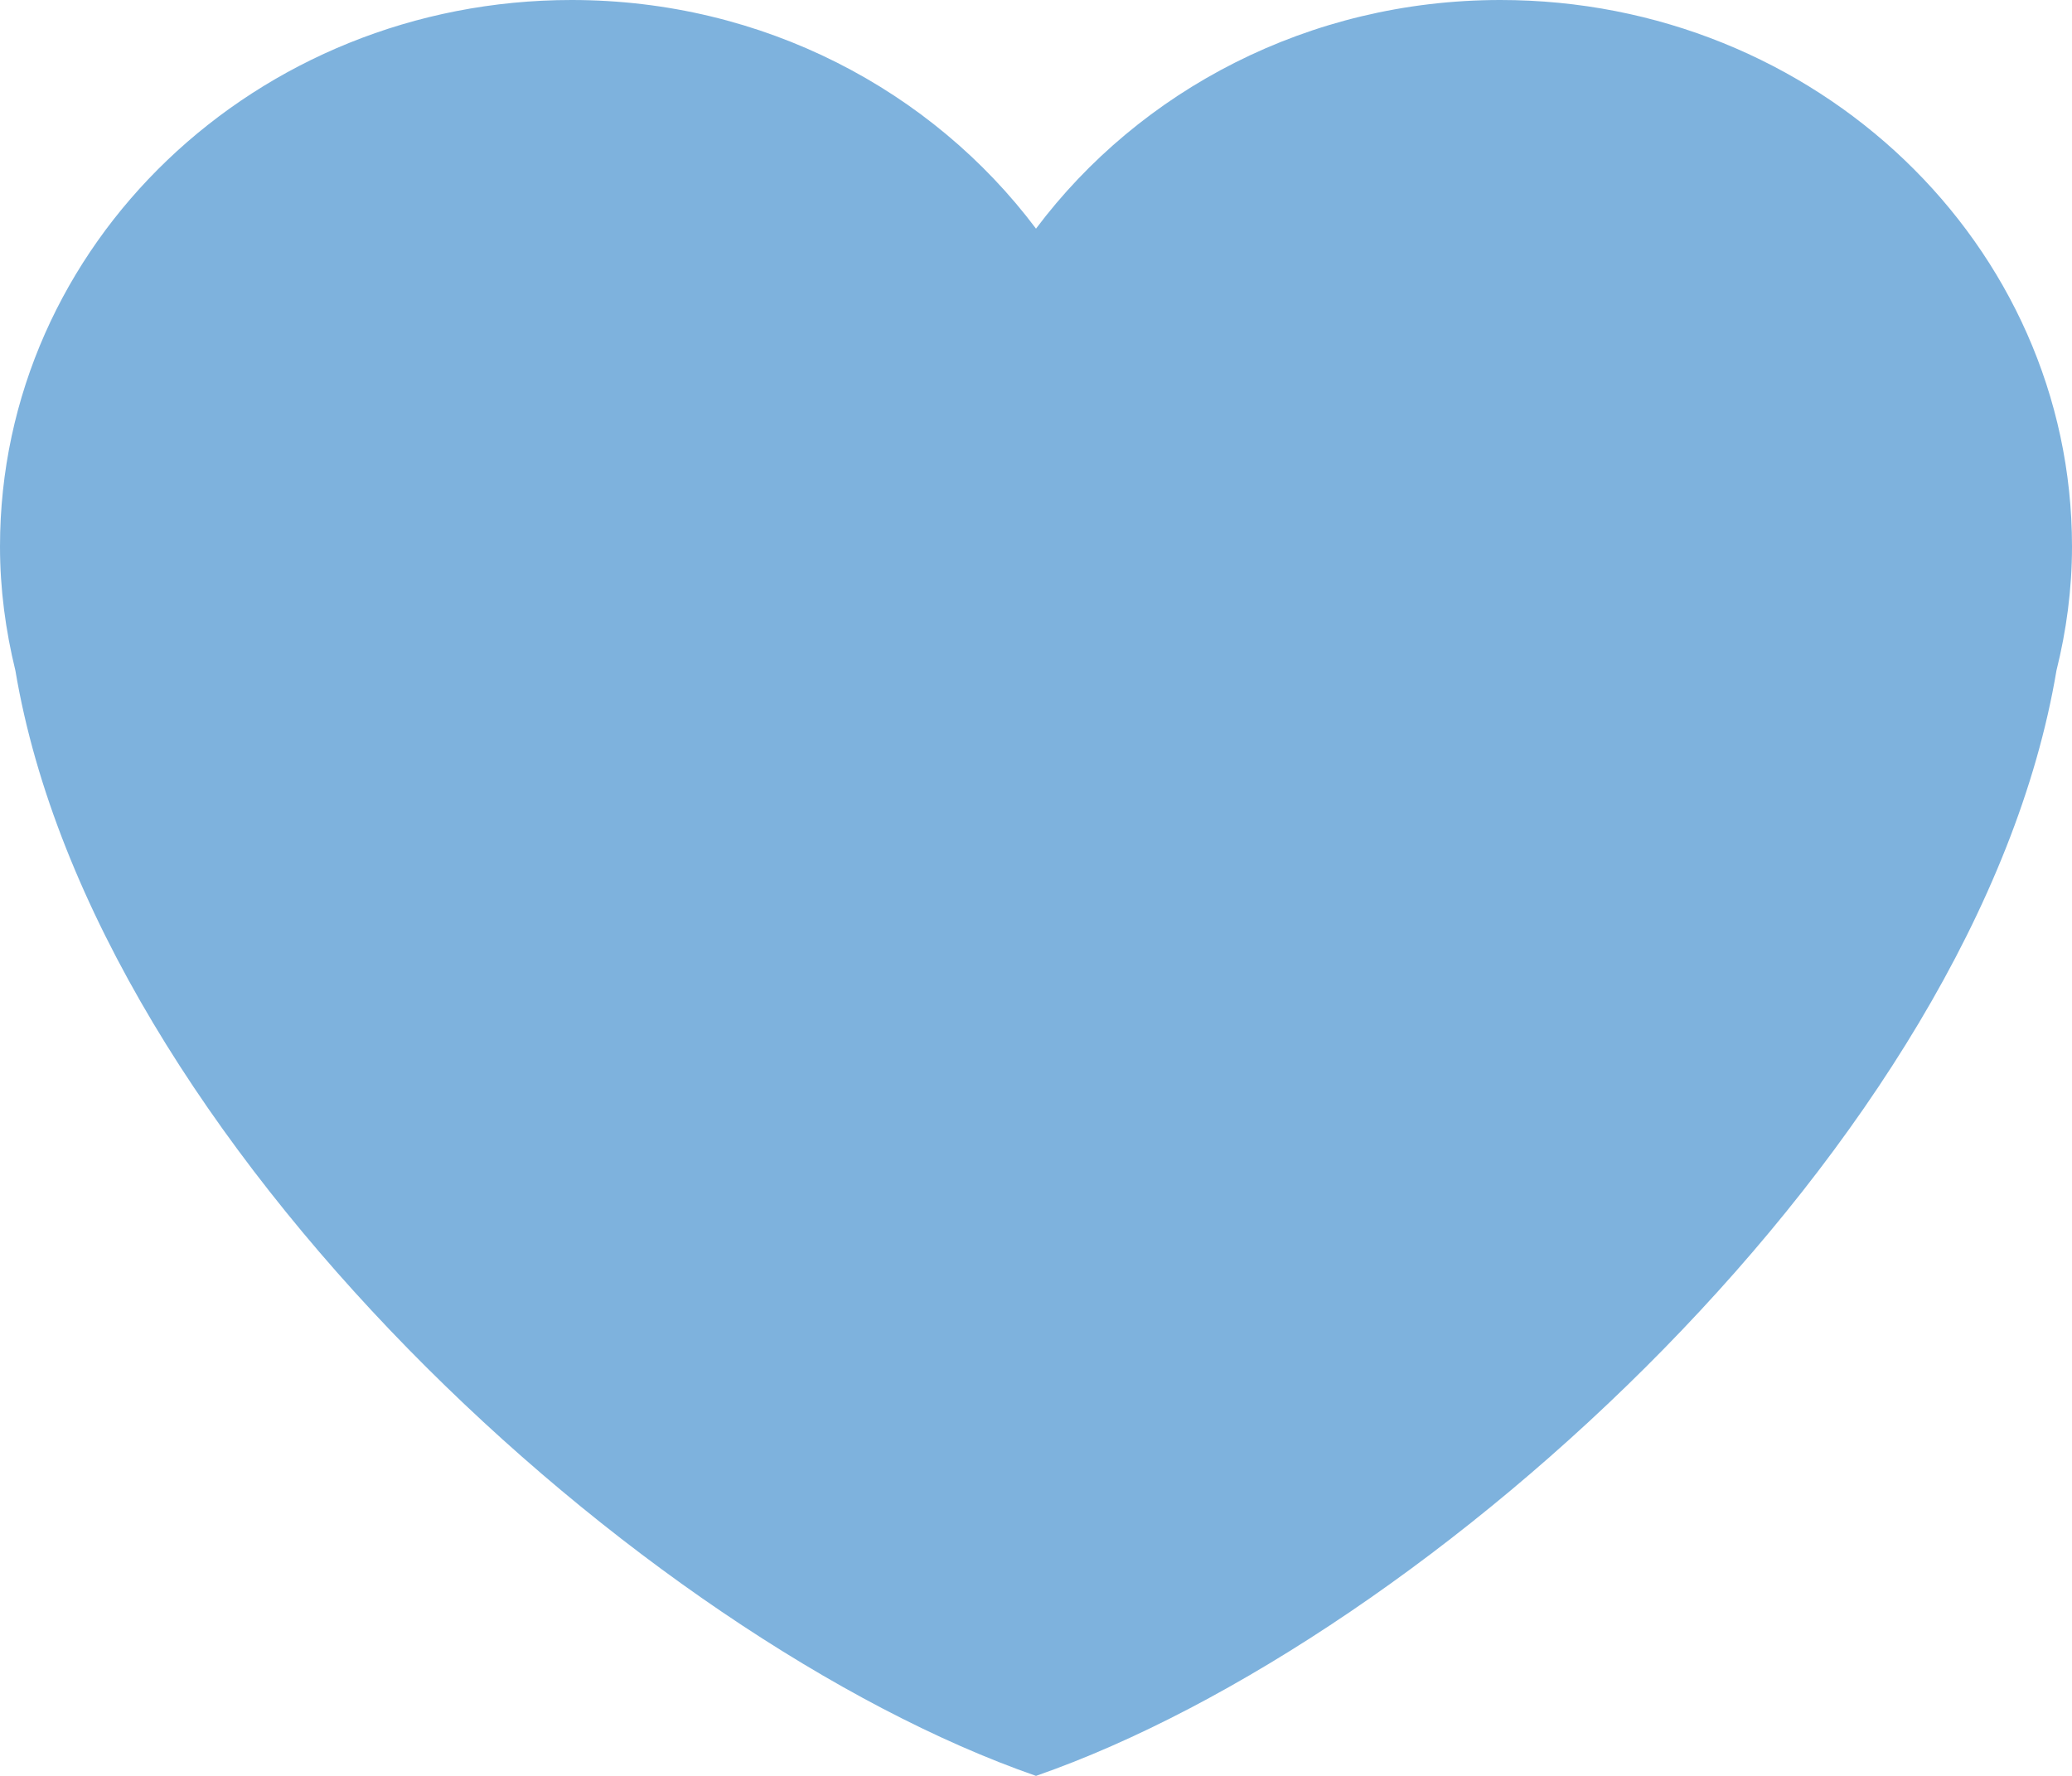 <svg width="14" height="12" viewBox="0 0 14 12" fill="none" xmlns="http://www.w3.org/2000/svg">
<path d="M14 3.693C14 1.653 12.271 0 10.138 0C8.843 0 7.701 0.611 7 1.545C6.299 0.611 5.157 0 3.862 0C1.729 0 0 1.653 0 3.693C0 3.981 0.038 4.261 0.104 4.531C0.64 7.717 4.345 11.077 7 12C9.655 11.077 13.36 7.717 13.895 4.531C13.962 4.262 14 3.982 14 3.693V3.693Z" fill="#7eb2dd"/>
</svg>
